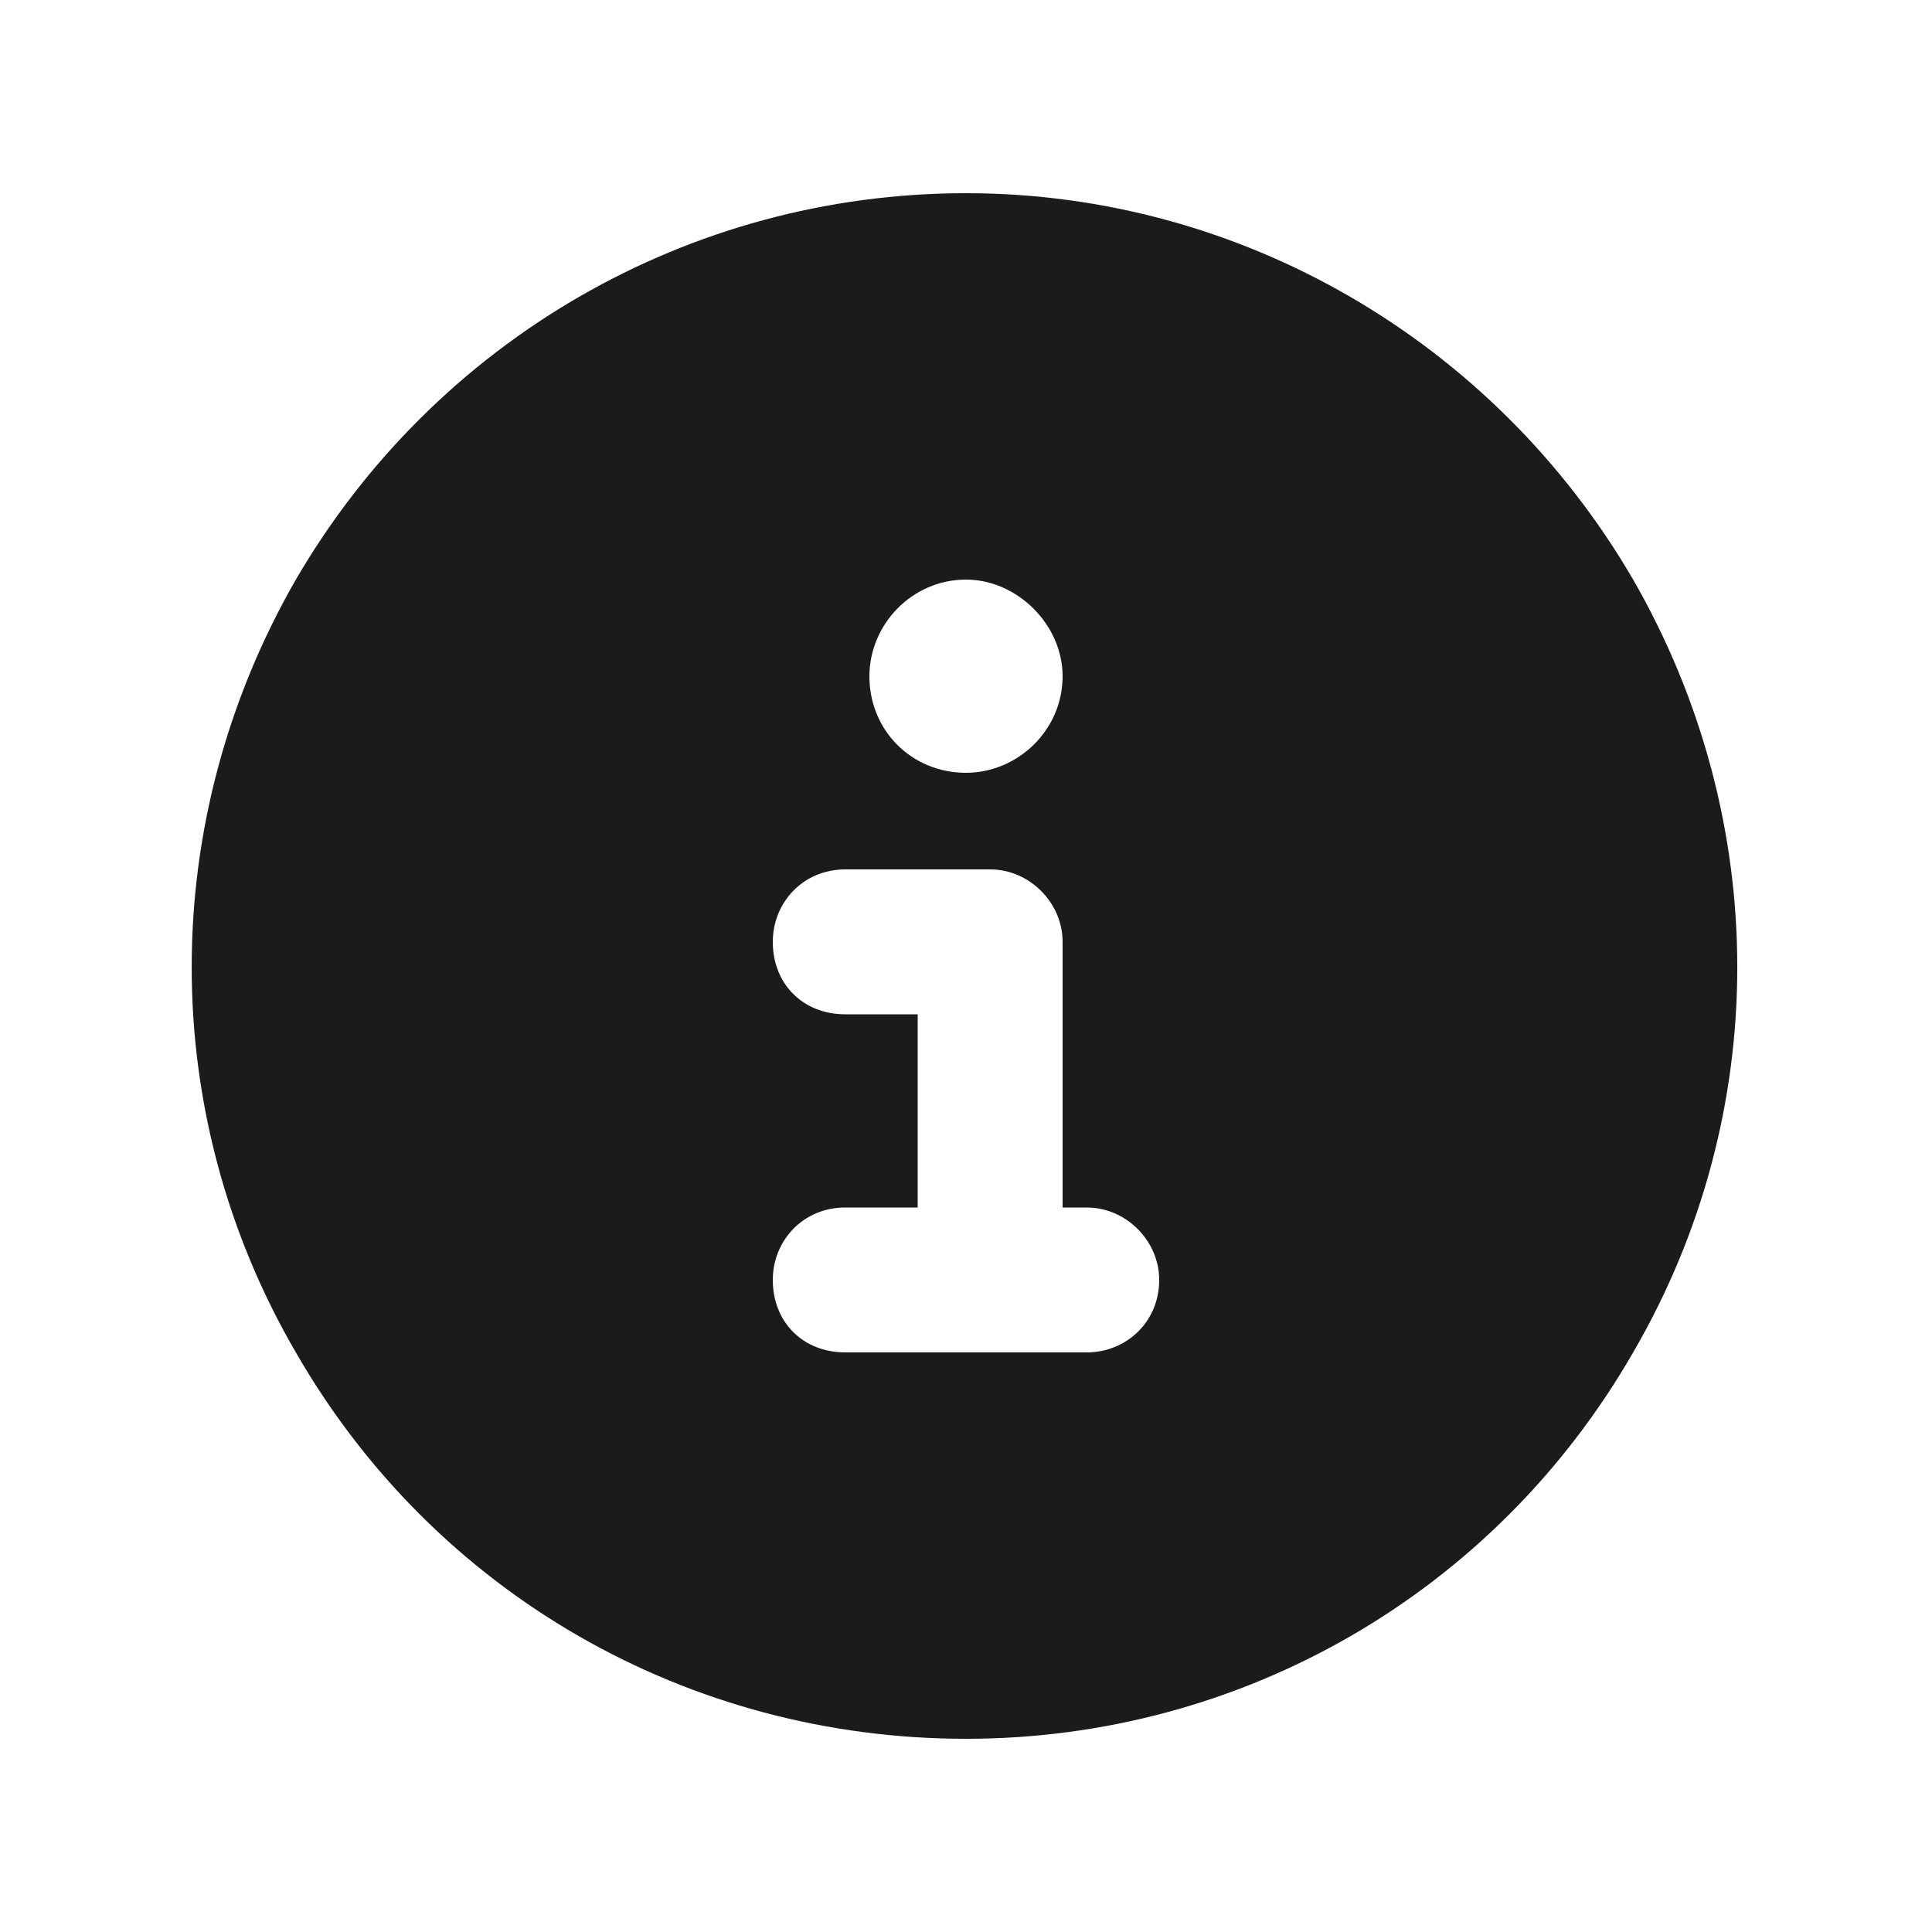 <svg width="60" height="60" viewBox="0 0 60 60" fill="none" xmlns="http://www.w3.org/2000/svg">
<path d="M30 54C21.375 54 13.5 49.5 9.188 42C4.875 34.594 4.875 25.5 9.188 18C13.5 10.594 21.375 6 30 6C38.531 6 46.406 10.594 50.719 18C55.031 25.5 55.031 34.594 50.719 42C46.406 49.5 38.531 54 30 54ZM26.25 37.5C24.938 37.5 24 38.531 24 39.75C24 41.062 24.938 42 26.25 42H33.75C34.969 42 36 41.062 36 39.75C36 38.531 34.969 37.5 33.75 37.5H33V29.25C33 28.031 31.969 27 30.75 27H26.25C24.938 27 24 28.031 24 29.25C24 30.562 24.938 31.5 26.25 31.5H28.5V37.5H26.25ZM30 18C28.312 18 27 19.406 27 21C27 22.688 28.312 24 30 24C31.594 24 33 22.688 33 21C33 19.406 31.594 18 30 18Z" fill="#1B1B1B"/>
</svg>
